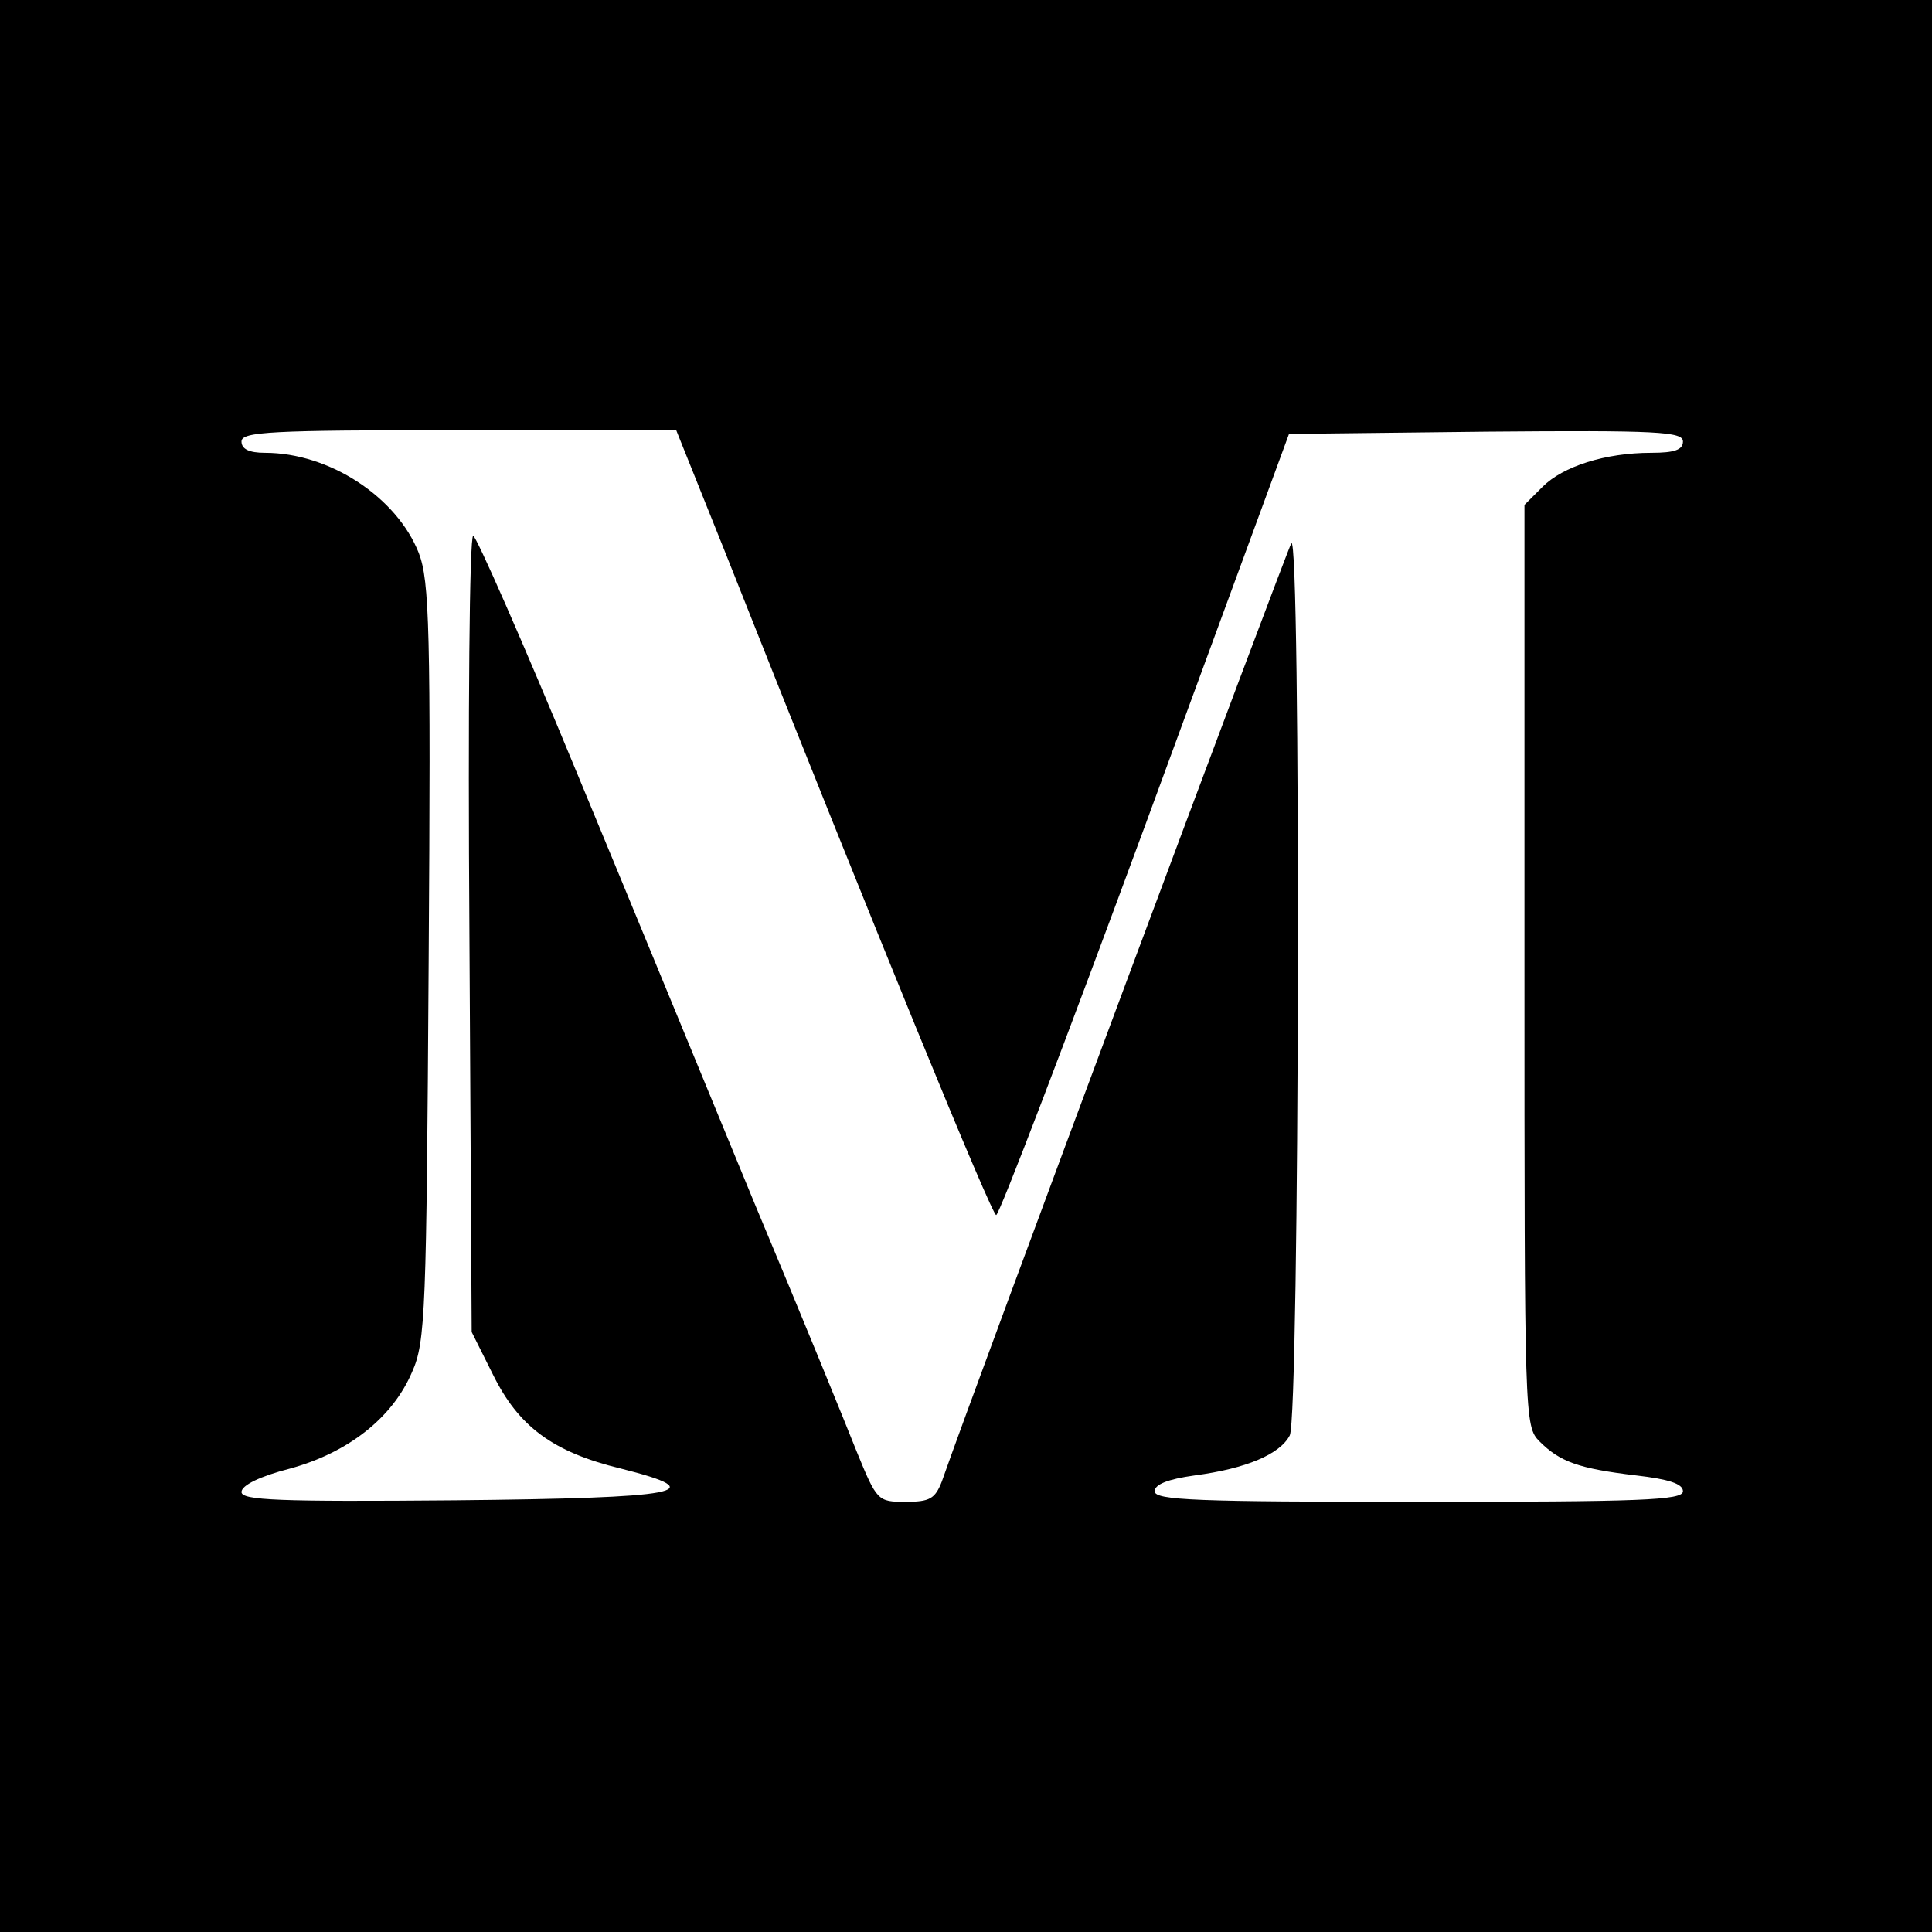 <?xml version="1.0" standalone="no"?>
<!DOCTYPE svg PUBLIC "-//W3C//DTD SVG 20010904//EN"
 "http://www.w3.org/TR/2001/REC-SVG-20010904/DTD/svg10.dtd">
<svg version="1.0" xmlns="http://www.w3.org/2000/svg"
 width="256pt" height="256pt" viewBox="0 0 256 256"
 preserveAspectRatio="xMidYMid meet">
<g transform="translate(0,256) scale(0.1,-0.1)"
fill="#000000" stroke="none">
<path d="M0 1280 l0 -1280 1280 0 1280 0 0 1280 0 1280 -1280 0 -1280 0 0
-1280z m959 553 c205 -517 355 -883 361 -883 4 0 93 233 198 518 l190 517 261
3 c228 2 261 0 261 -13 0 -11 -11 -15 -42 -15 -61 0 -117 -18 -144 -45 l-24
-24 0 -611 c0 -601 0 -610 20 -630 27 -27 52 -36 128 -45 43 -5 62 -11 62 -21
0 -12 -56 -14 -350 -14 -294 0 -350 2 -350 14 0 9 17 16 53 21 68 9 113 28
126 53 13 25 15 1205 2 1182 -7 -12 -421 -1122 -463 -1243 -9 -23 -16 -27 -48
-27 -37 0 -38 1 -65 67 -15 38 -75 185 -135 328 -59 143 -165 401 -236 572
-71 172 -133 313 -137 313 -5 0 -7 -237 -5 -527 l3 -528 28 -56 c34 -69 79
-103 170 -125 123 -31 81 -39 -221 -42 -233 -2 -282 0 -282 11 0 9 25 21 64
31 77 21 136 67 162 128 18 40 19 81 22 543 3 442 1 505 -13 542 -29 74 -118
133 -204 133 -21 0 -31 5 -31 15 0 13 39 15 288 15 l288 0 63 -157z"/>
</g>
</svg>
